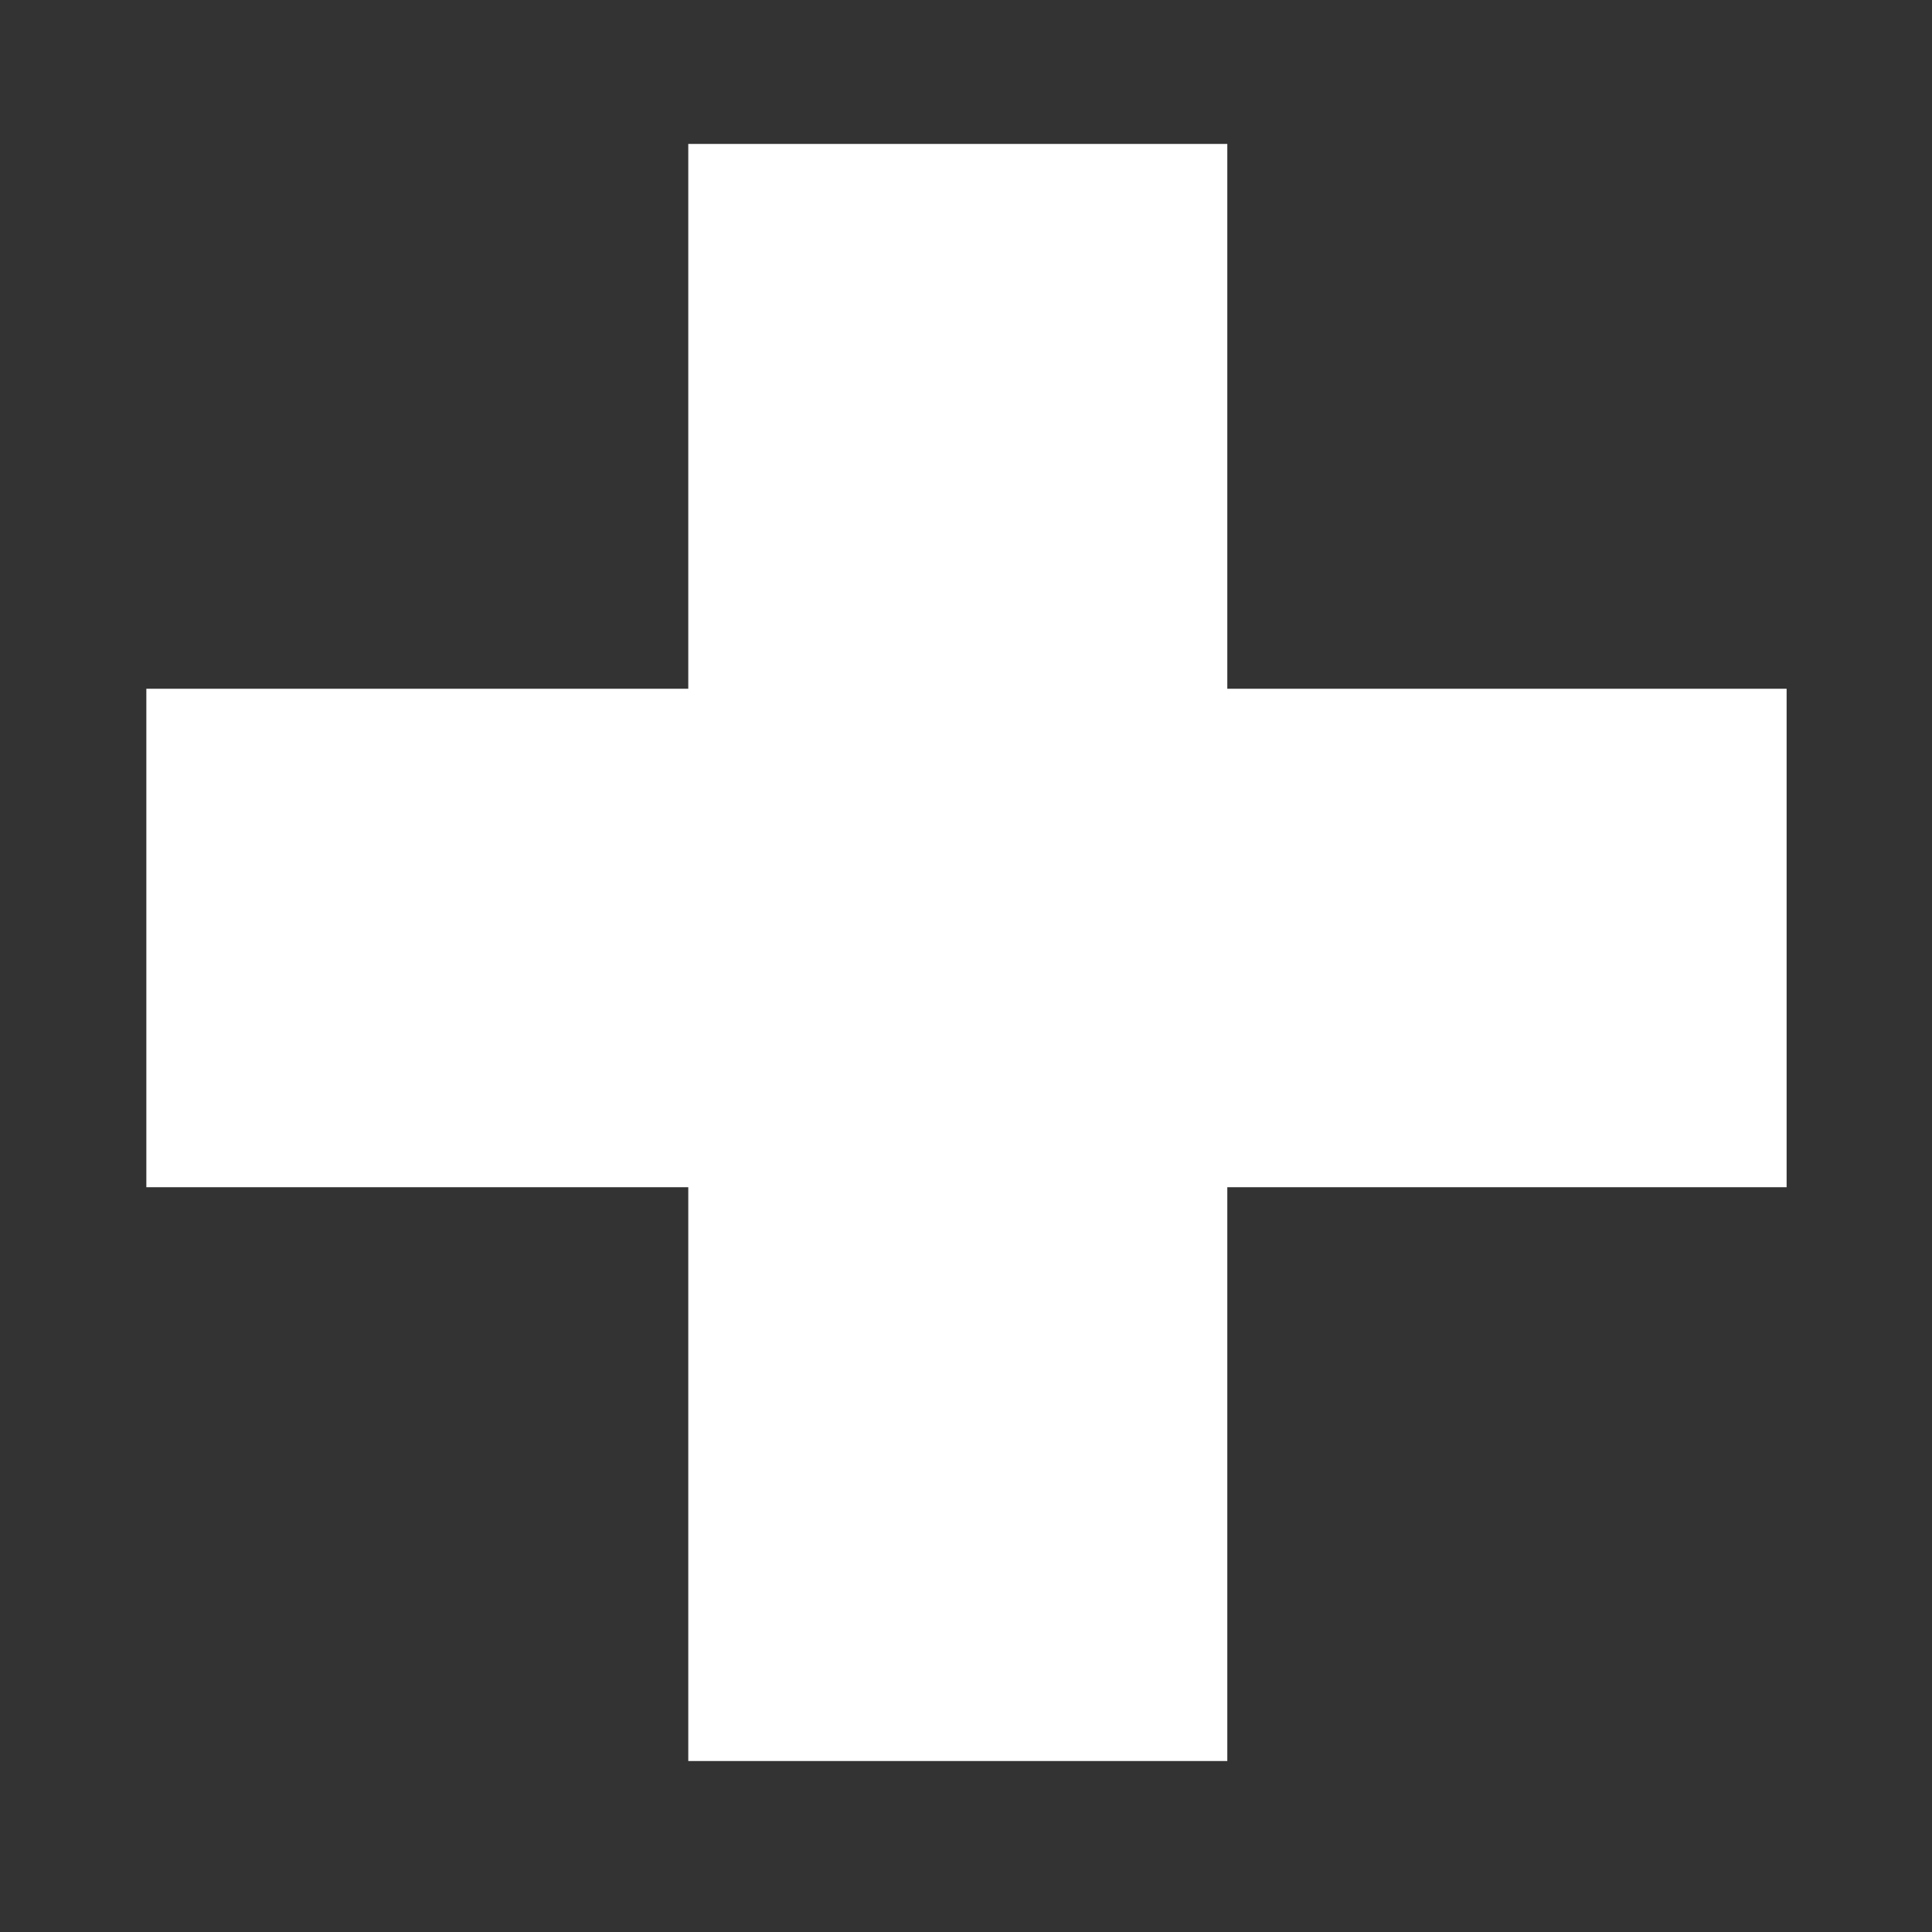 <svg width="8" height="8" viewBox="0 0 8 8" fill="none" xmlns="http://www.w3.org/2000/svg">
<rect x="0" y="0" width="8" height="8" fill="#333333" stroke="none"/>
<path d="M5.082 7.292H2.85V4.916H0.606V2.852H2.85V0.596H5.082V2.852H7.398V4.916H5.082V7.292Z" fill="white"/>
</svg>
